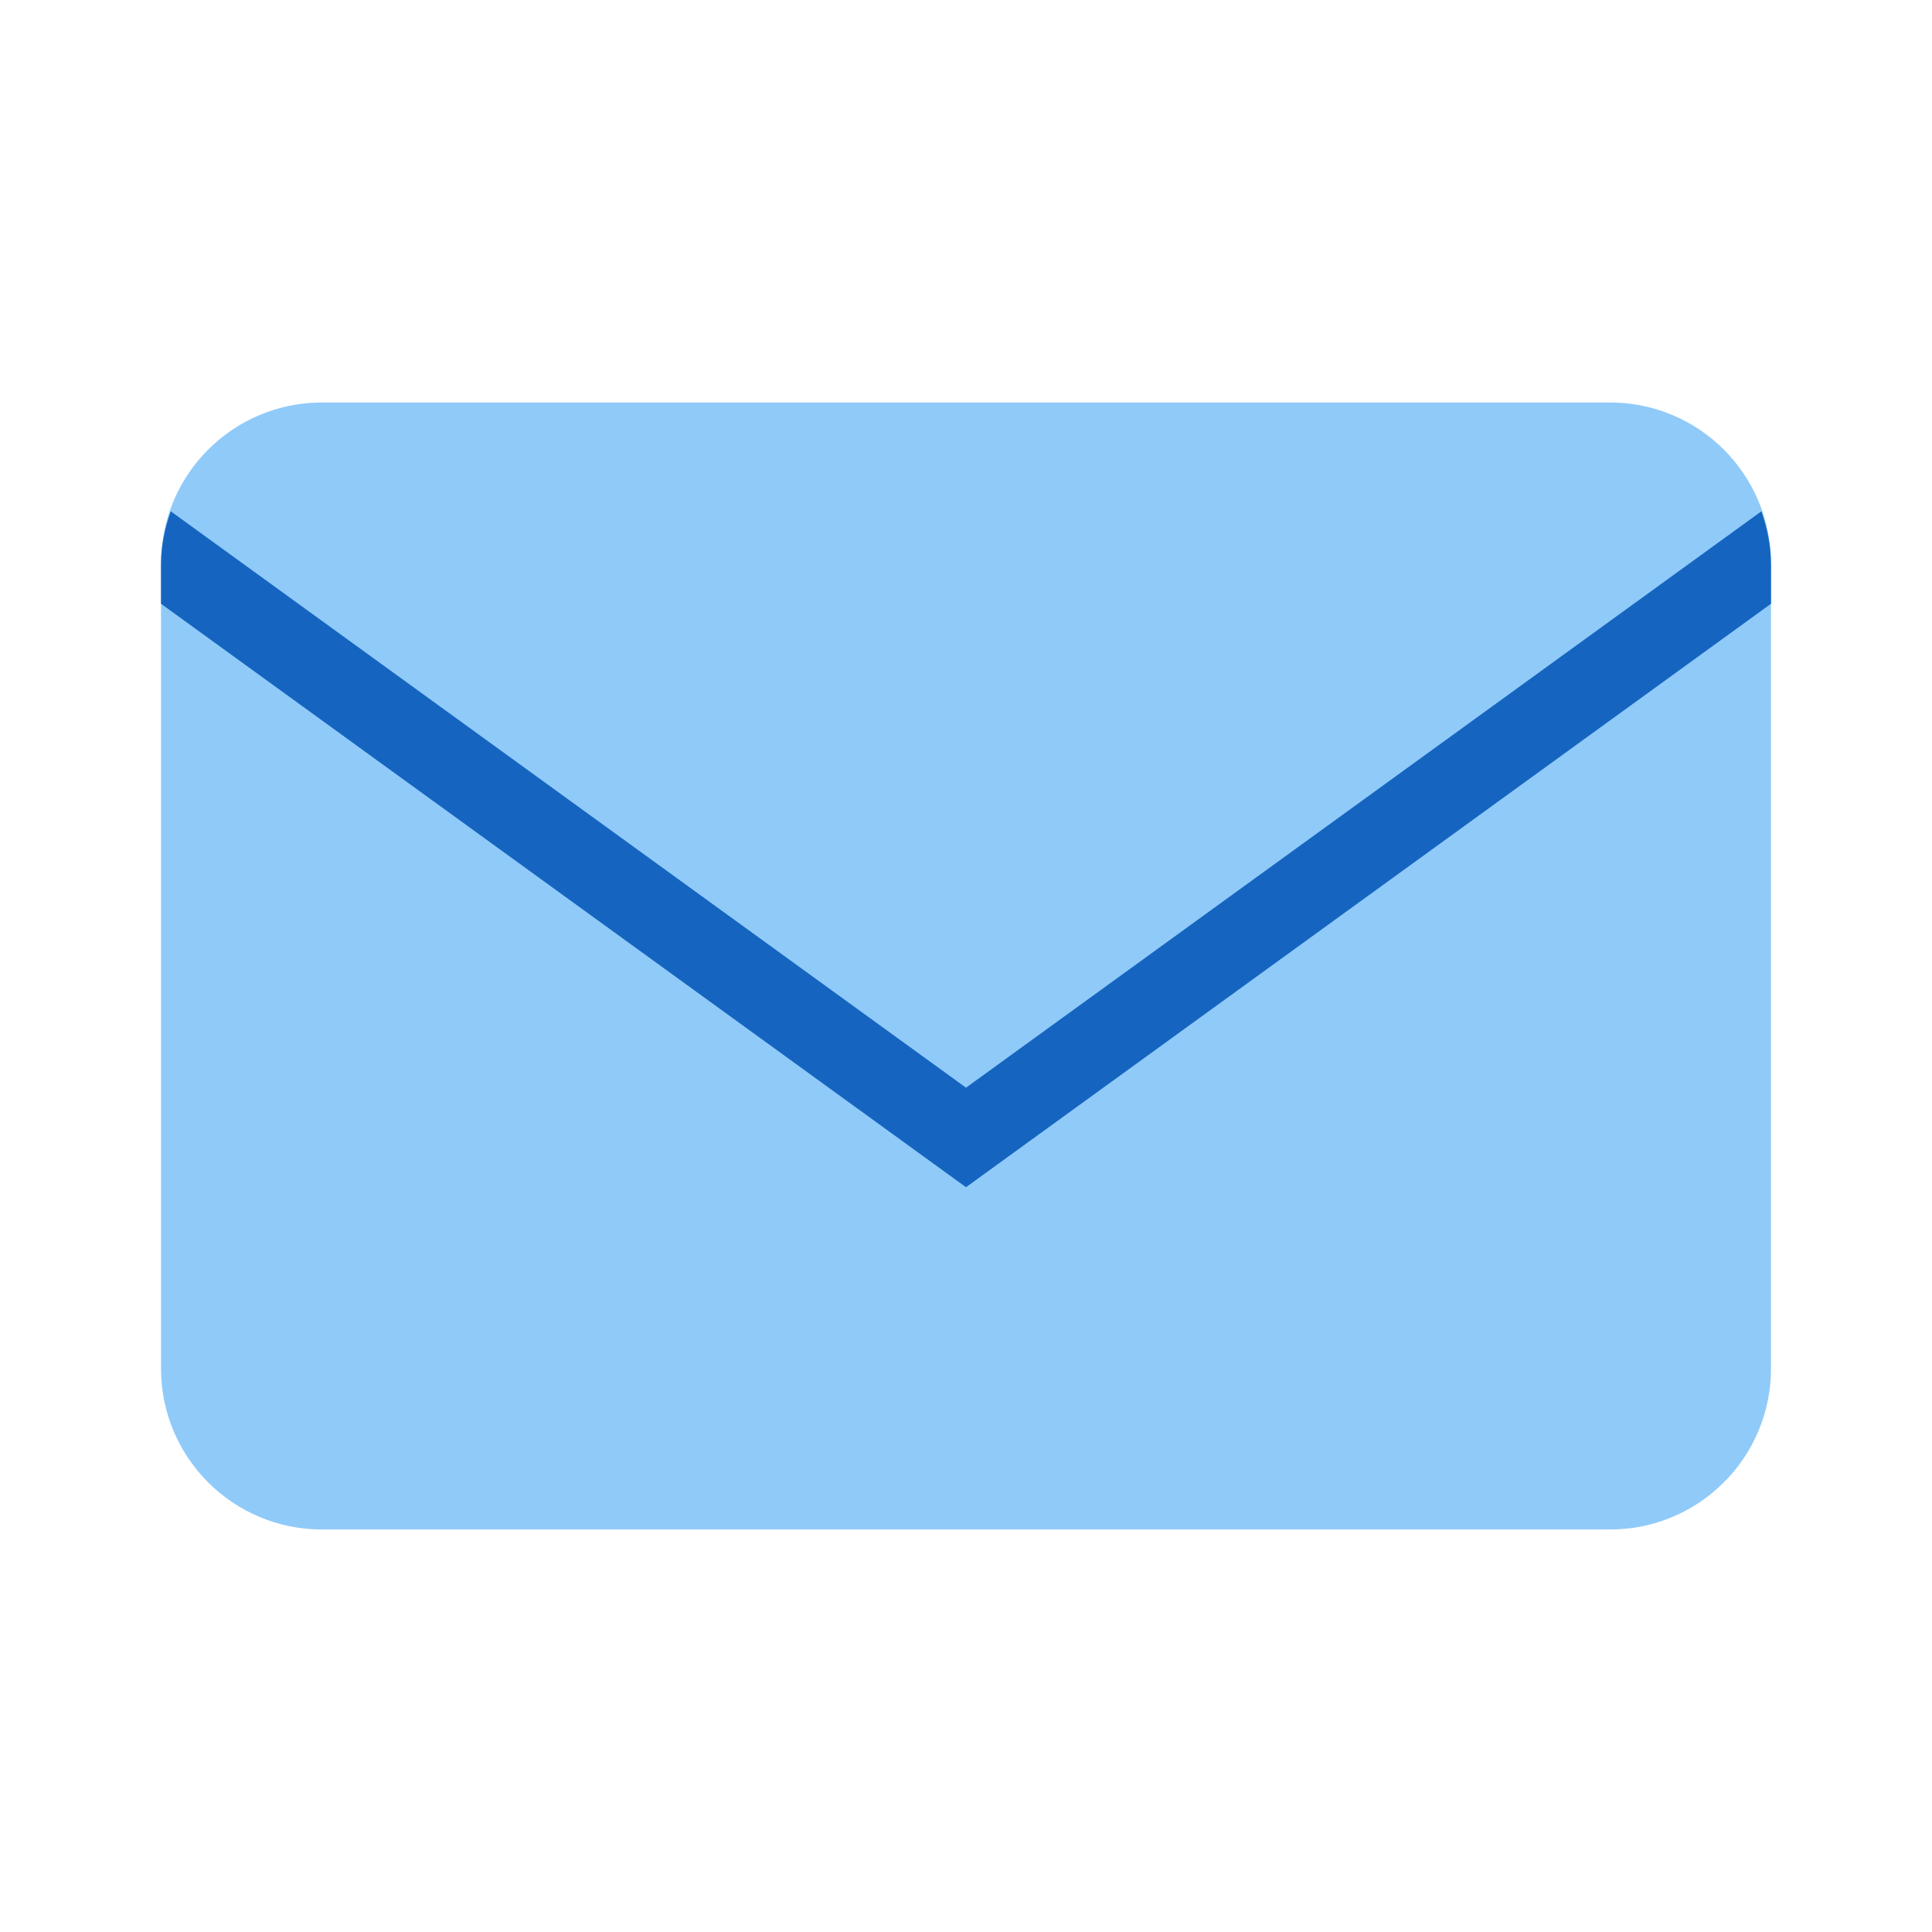 <svg version="1.1" xmlns="http://www.w3.org/2000/svg" xmlns:xlink="http://www.w3.org/1999/xlink" viewBox="0 0 252 252"><g fill="none" fill-rule="nonzero" stroke="none" stroke-width="1px" stroke-linecap="butt" stroke-linejoin="miter" stroke-miterlimit="10" stroke-dasharray="" stroke-dashoffset="0" font-family="none" font-weight="none" font-size="none" text-anchor="none" style="mix-blend-mode: normal"><path d="M0,252v-252h252v252z" fill="none" stroke="none" stroke-width="1px"></path><g stroke="none" fill="none" stroke-width="1px"><g id="surface1" stroke="none" fill="none" stroke-width="1px"><path d="M210,52.5h-168c-11.607,0 -21,9.393 -21,21v105c0,11.607 9.393,21 21,21h168c11.607,0 21,-9.393 21,-21v-105c0,-11.607 -9.393,-21 -21,-21z" fill="#90caf9" stroke="none" stroke-width="1px"></path><path d="M231,73.623c0,-2.44 -0.492,-4.737 -1.251,-6.932l-103.749,75.182l-103.729,-75.182c-0.779,2.194 -1.271,4.512 -1.271,6.932v5.127l105,76.104l105,-76.104z" fill="#1565c0" stroke="none" stroke-width="1px"></path></g></g></g></svg>
